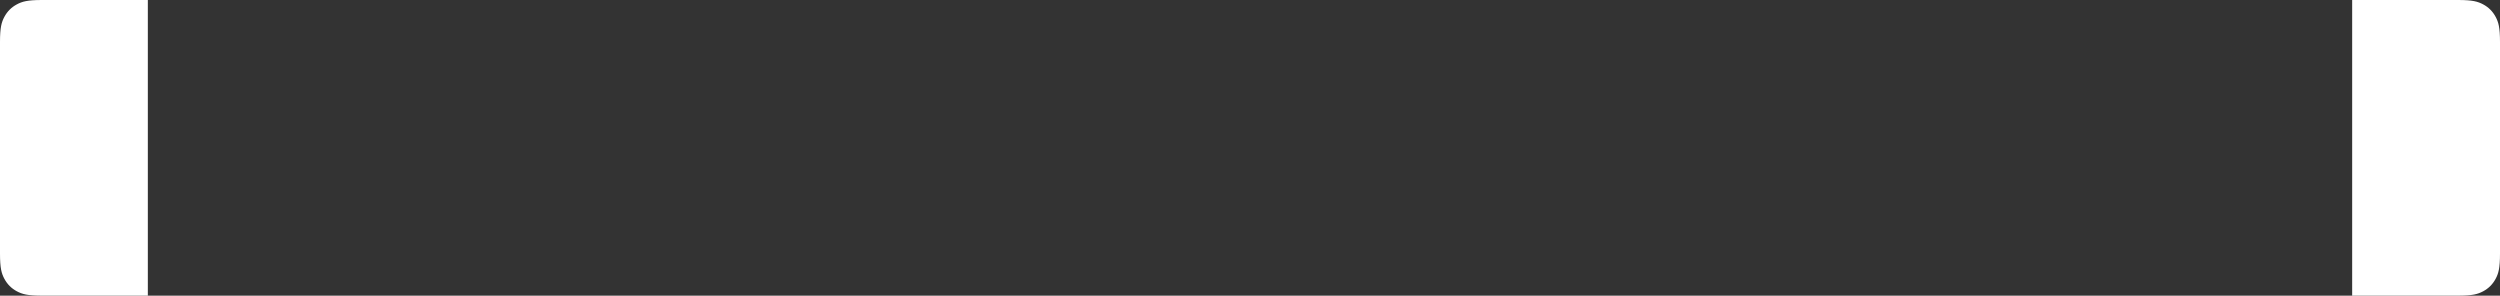 <?xml version="1.0" encoding="UTF-8"?>
<svg width="761px" height="90px" viewBox="0 0 761 90" version="1.1" xmlns="http://www.w3.org/2000/svg" xmlns:xlink="http://www.w3.org/1999/xlink">
    <rect x="0" y="0" width="761" height="90" fill="#333333" stroke="none"/>
    <title>Windows</title>
    <g id="Bus" stroke="none" stroke-width="1" fill="none" fill-rule="evenodd">
        <g id="Artboard-Copy-4" transform="translate(-132, -302)" fill="#FFFFFF">
            <g id="Group" transform="translate(132, 142)">
                <g id="Windows" transform="translate(0, 160)">
                    <path d="M12.819,0 L45,0 L45,0 L45,90 L12.819,90 C8.362,90 6.745,89.536 5.116,88.664 C3.486,87.793 2.207,86.514 1.336,84.884 C0.464,83.255 0,81.638 0,77.181 L0,12.819 C0,8.362 0.464,6.745 1.336,5.116 C2.207,3.486 3.486,2.207 5.116,1.336 C6.745,0.464 8.362,0 12.819,0 Z" id="Left-Window"></path>
                    <path d="M728.819,0 L761,0 L761,0 L761,90 L728.819,90 C724.362,90 722.745,89.536 721.116,88.664 C719.486,87.793 718.207,86.514 717.336,84.884 C716.464,83.255 716,81.638 716,77.181 L716,12.819 C716,8.362 716.464,6.745 717.336,5.116 C718.207,3.486 719.486,2.207 721.116,1.336 C722.745,0.464 724.362,0 728.819,0 Z" id="Right-Window" transform="translate(738.5, 45) scale(-1, 1) translate(-738.5, -45)"></path>
                </g>
            </g>
        </g>
    </g>
</svg>
